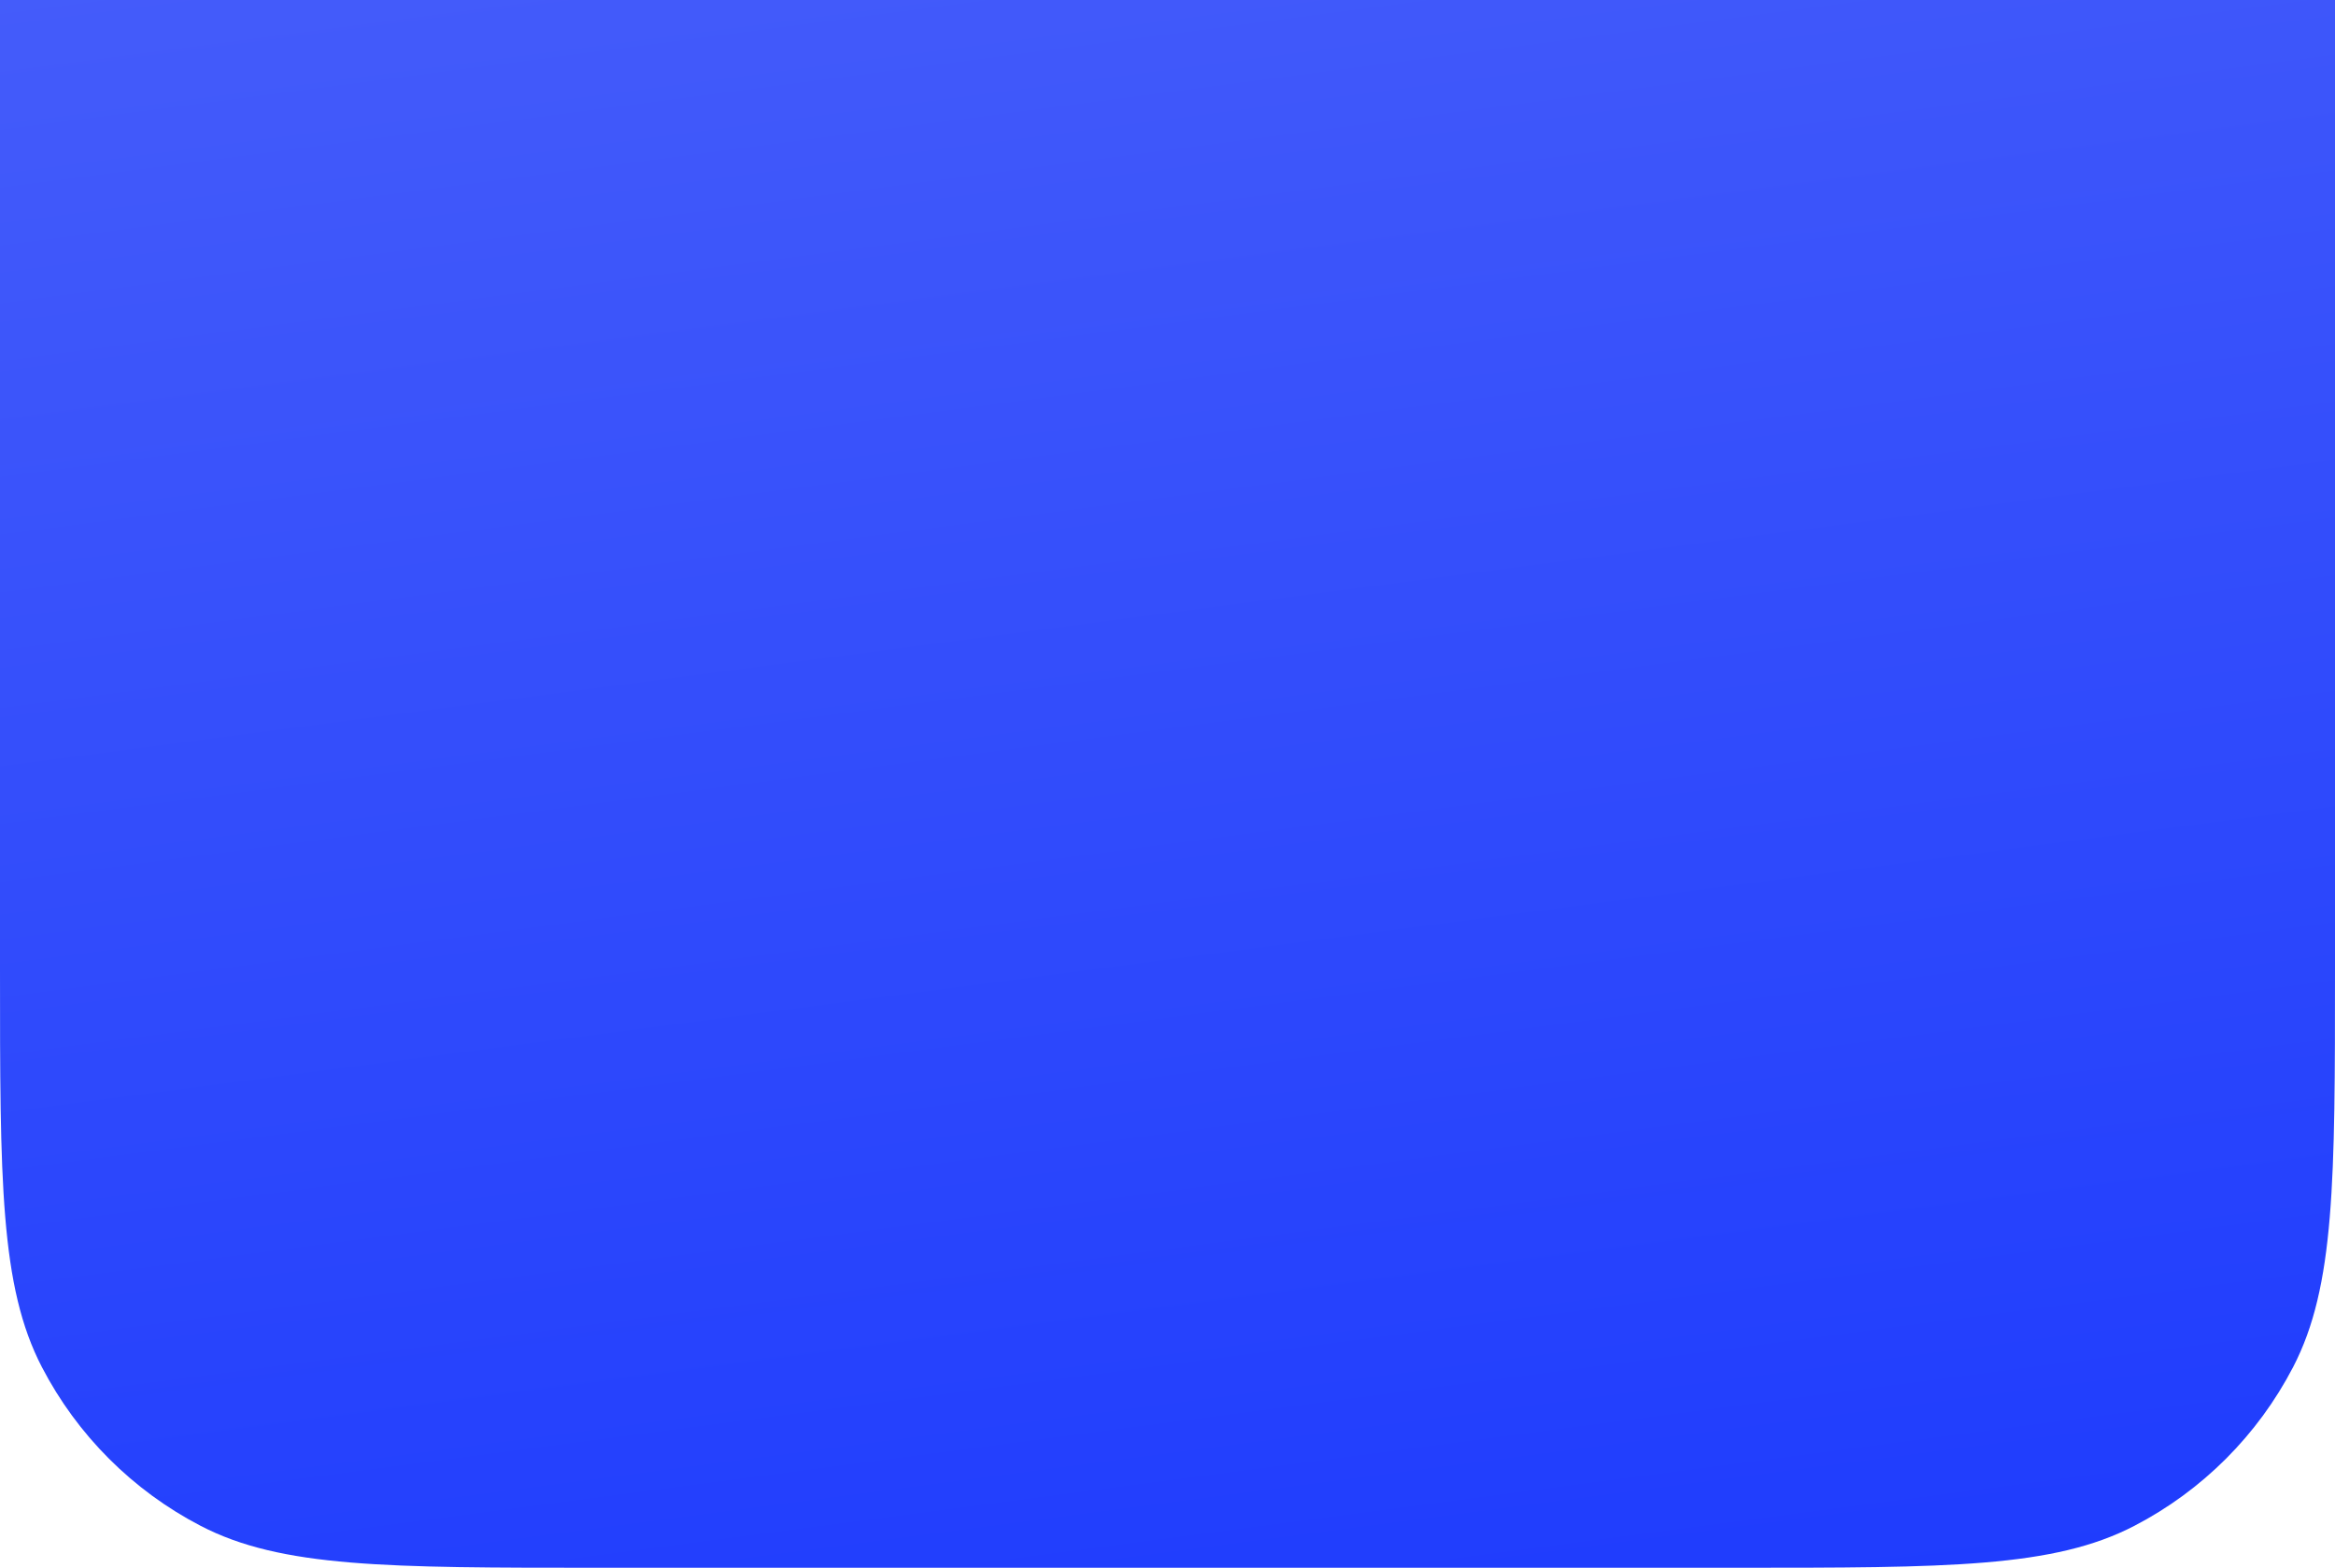 <svg width="414" height="278" viewBox="0 0 414 278" fill="none" xmlns="http://www.w3.org/2000/svg">
<path d="M0 0H414V171.74C414 209.326 414 228.12 406.569 242.424C400.307 254.479 390.479 264.307 378.424 270.569C364.12 278 345.326 278 307.74 278H106.26C68.674 278 49.88 278 35.576 270.569C23.521 264.307 13.693 254.479 7.431 242.424C0 228.12 0 209.326 0 171.74V0Z" fill="url(#paint0_linear_20_792)"/>
<defs>
<linearGradient id="paint0_linear_20_792" x1="-46.5" y1="-37.542" x2="7.786" y2="375.866" gradientUnits="userSpaceOnUse">
<stop stop-color="#4960F9"/>
<stop offset="1" stop-color="#1937FE"/>
</linearGradient>
</defs>
</svg>
